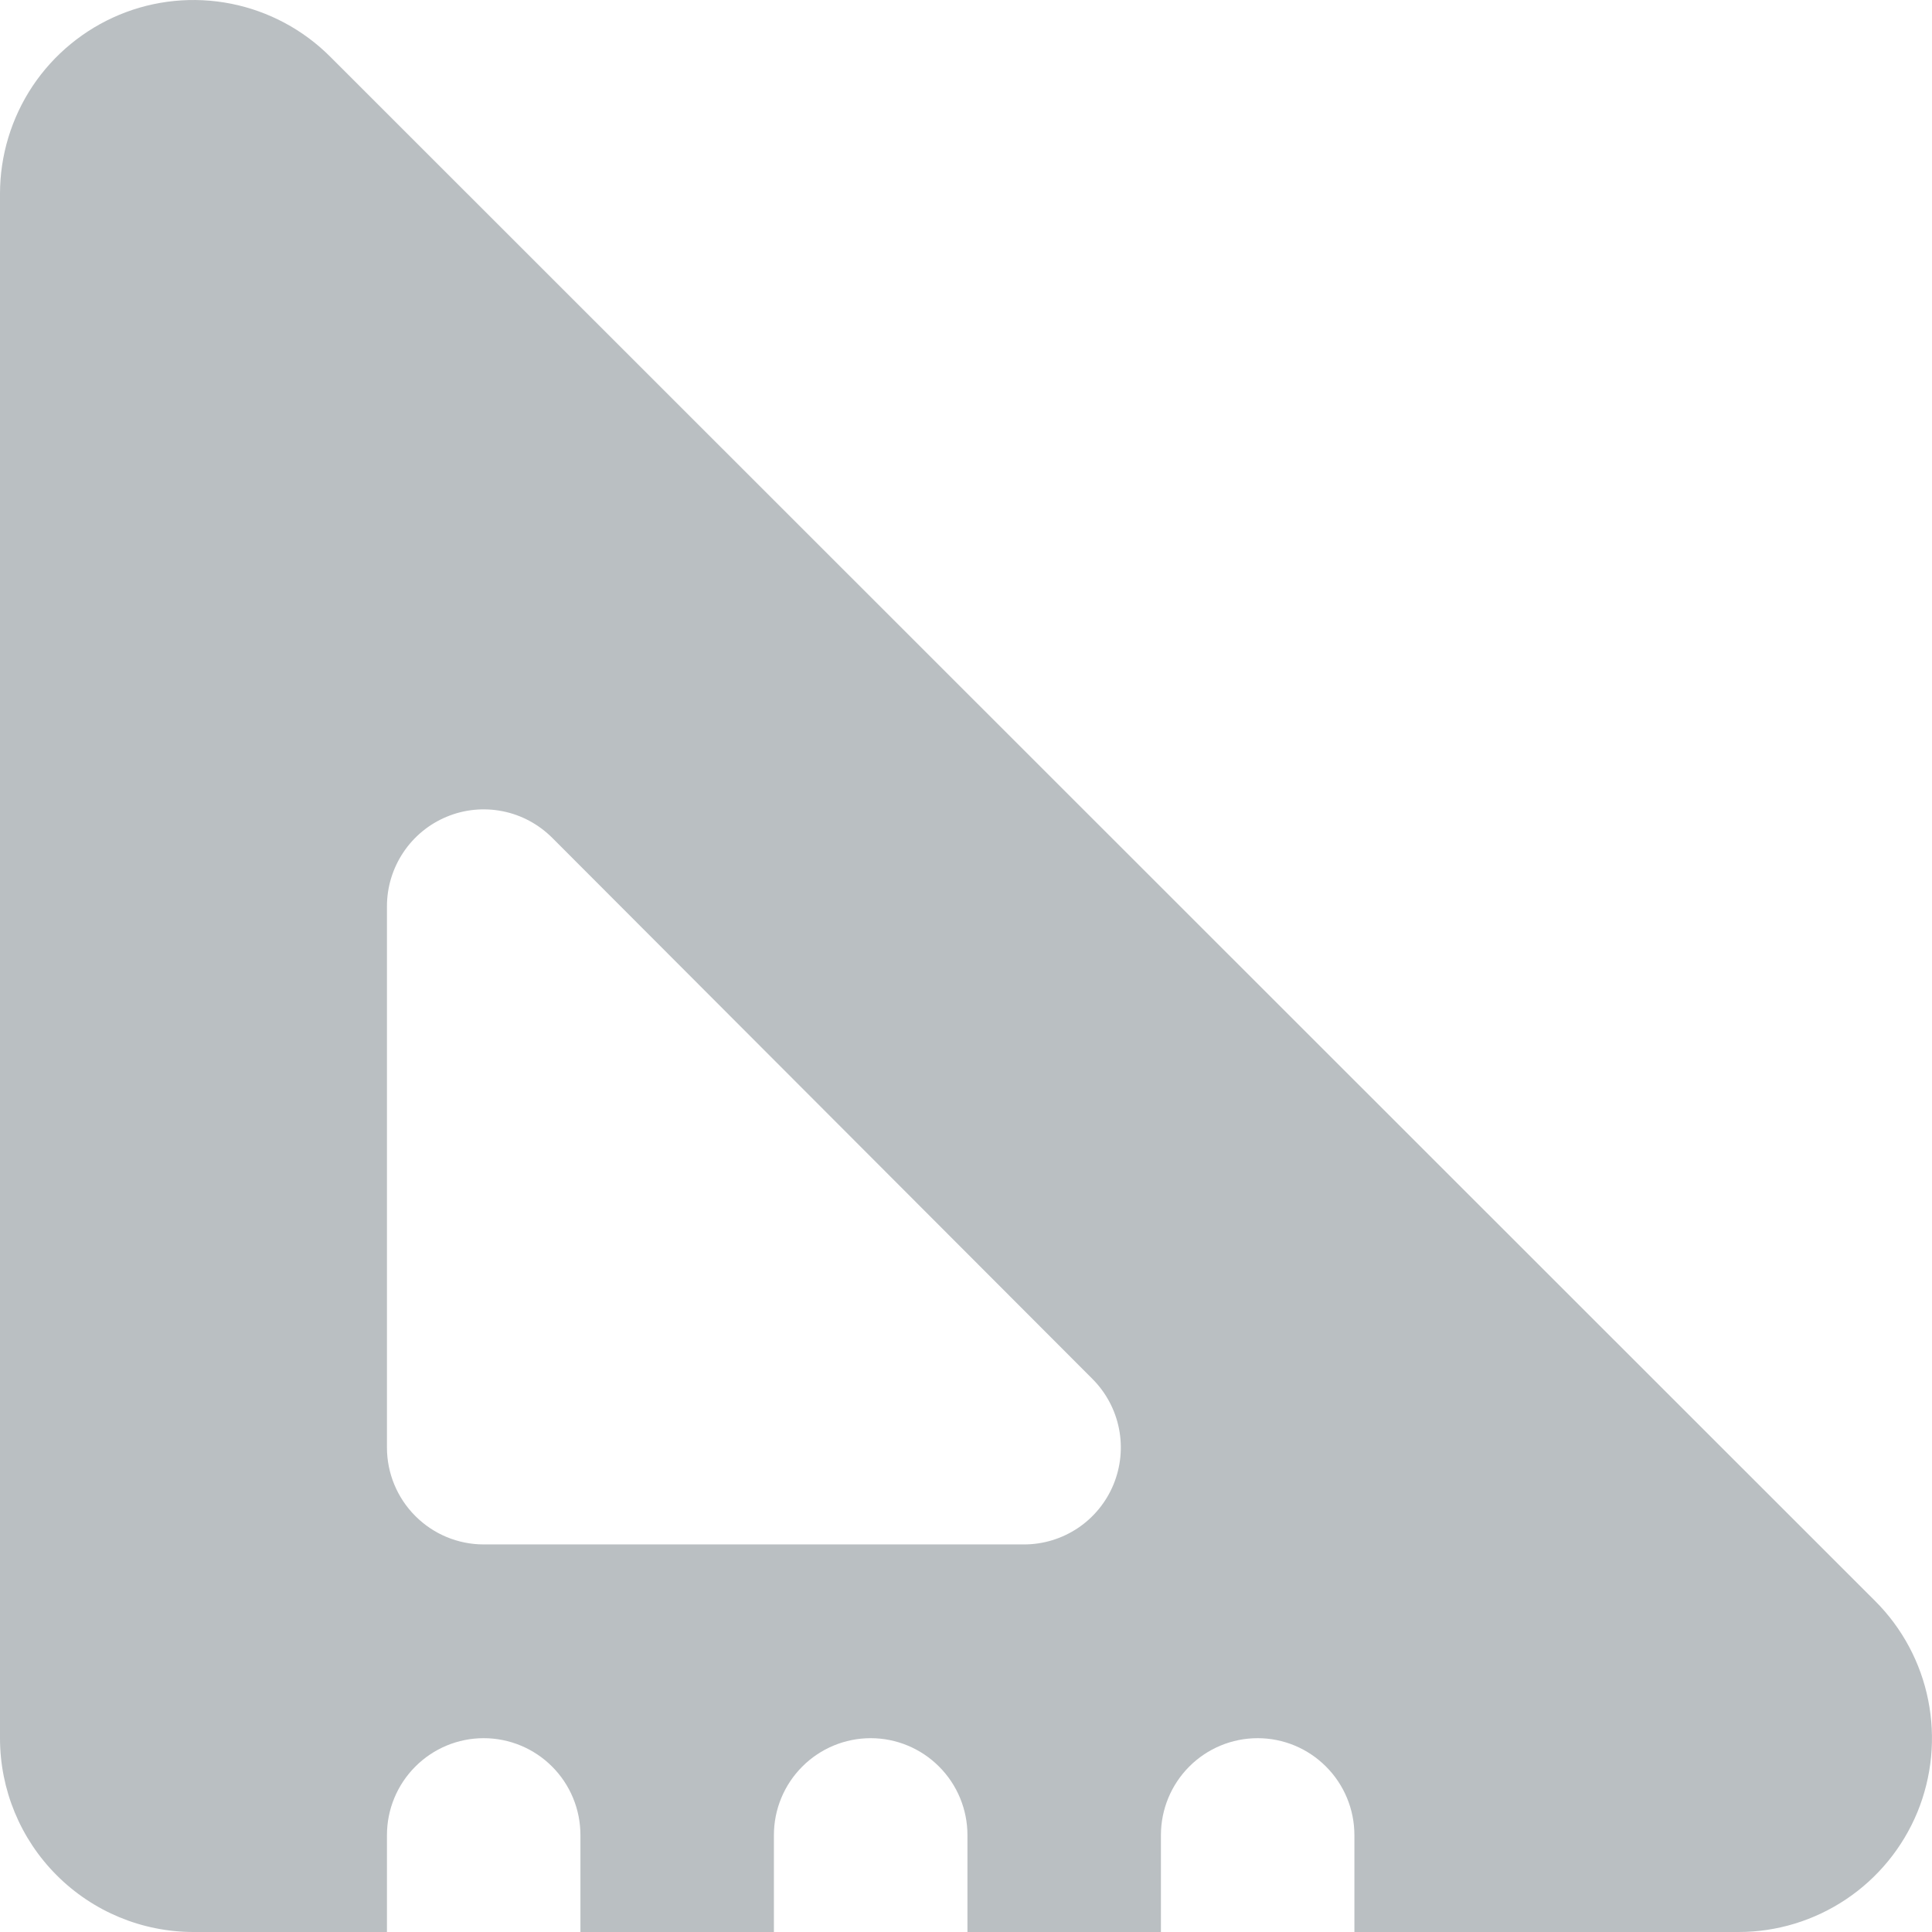 <svg width="28" height="28" viewBox="0 0 28 28" fill="none" xmlns="http://www.w3.org/2000/svg">
<path d="M19.629 28V26.596C19.629 26.223 19.481 25.866 19.218 25.603C18.955 25.339 18.599 25.191 18.227 25.191C17.855 25.191 17.498 25.339 17.235 25.603C16.973 25.866 16.825 26.223 16.825 26.596V28H14.021V26.596C14.021 26.223 13.873 25.866 13.61 25.603C13.347 25.339 12.99 25.191 12.619 25.191C12.247 25.191 11.89 25.339 11.627 25.603C11.364 25.866 11.216 26.223 11.216 26.596V28H8.412V26.596C8.412 26.223 8.265 25.866 8.002 25.603C7.739 25.339 7.382 25.191 7.01 25.191C6.638 25.191 6.282 25.339 6.019 25.603C5.756 25.866 5.608 26.223 5.608 26.596V28H2.804C2.06 28 1.347 27.704 0.821 27.177C0.295 26.651 0 25.936 0 25.191V2.808C0 2.253 0.165 1.71 0.472 1.248C0.78 0.787 1.218 0.427 1.73 0.214C2.242 0.001 2.806 -0.054 3.35 0.054C3.893 0.162 4.393 0.429 4.785 0.821L27.176 23.203C27.569 23.595 27.837 24.096 27.945 24.64C28.054 25.185 27.999 25.75 27.788 26.264C27.576 26.777 27.217 27.216 26.756 27.525C26.295 27.834 25.753 28 25.198 28H19.629ZM5.608 13.134V20.978C5.608 21.351 5.756 21.708 6.019 21.971C6.282 22.235 6.638 22.383 7.01 22.383H14.842C15.12 22.383 15.39 22.3 15.621 22.146C15.851 21.992 16.031 21.772 16.137 21.516C16.243 21.259 16.271 20.977 16.217 20.704C16.163 20.432 16.029 20.182 15.834 19.986L8.002 12.141C7.805 11.945 7.556 11.811 7.284 11.757C7.012 11.703 6.73 11.73 6.474 11.837C6.218 11.943 5.999 12.123 5.845 12.354C5.691 12.585 5.608 12.856 5.608 13.134Z" fill="#BABFC2"/>
</svg>
